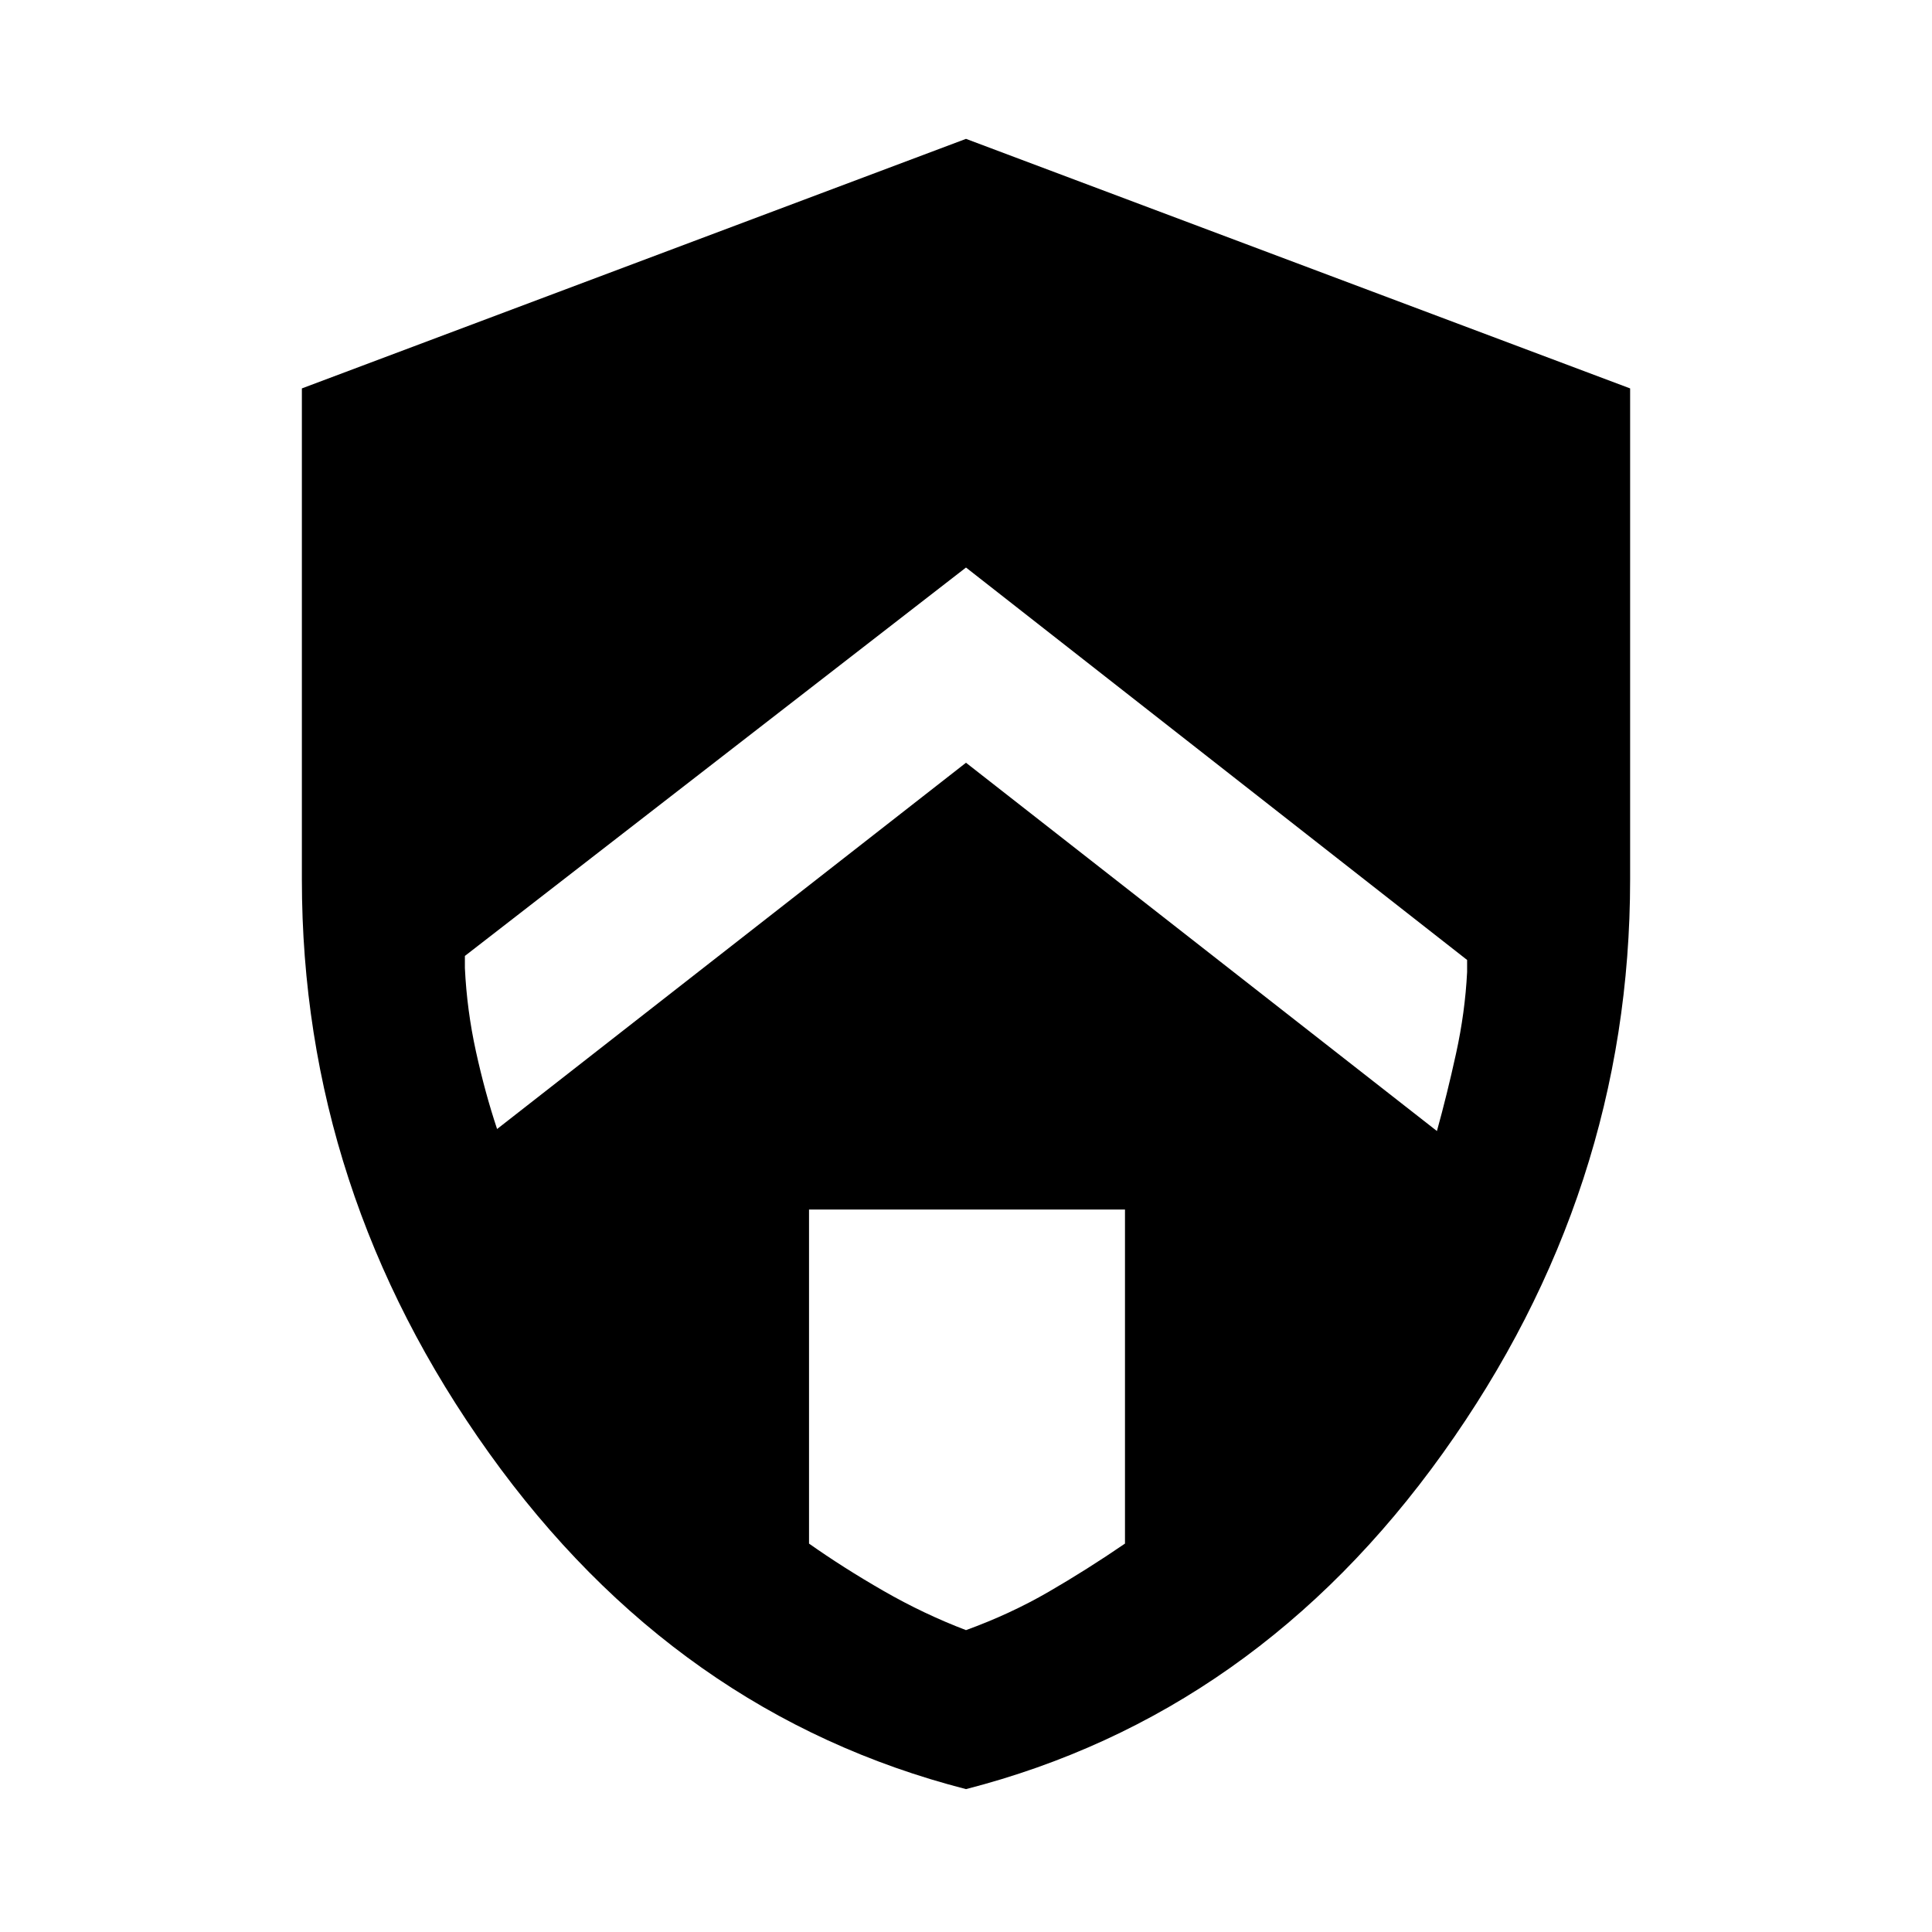 <svg xmlns="http://www.w3.org/2000/svg" height="48" width="48"><path d="m24 18.95 11.7 9.15q.25-.9.475-1.925.225-1.025.275-2.025v-.3L24 14.1l-12.45 9.65v.3q.05 1.05.275 2.075.225 1.025.525 1.925Zm0 21.55q1.1-.4 2.05-.95.95-.55 1.9-1.2v-8.3H20.1v8.3q.85.6 1.85 1.175 1 .575 2.05.975Zm0 3.95q-7.2-1.85-11.85-8.35Q7.5 29.6 7.5 21.85V9.65L24 3.45l16.5 6.2v12.2q0 7.75-4.65 14.25T24 44.45Z"/></svg>